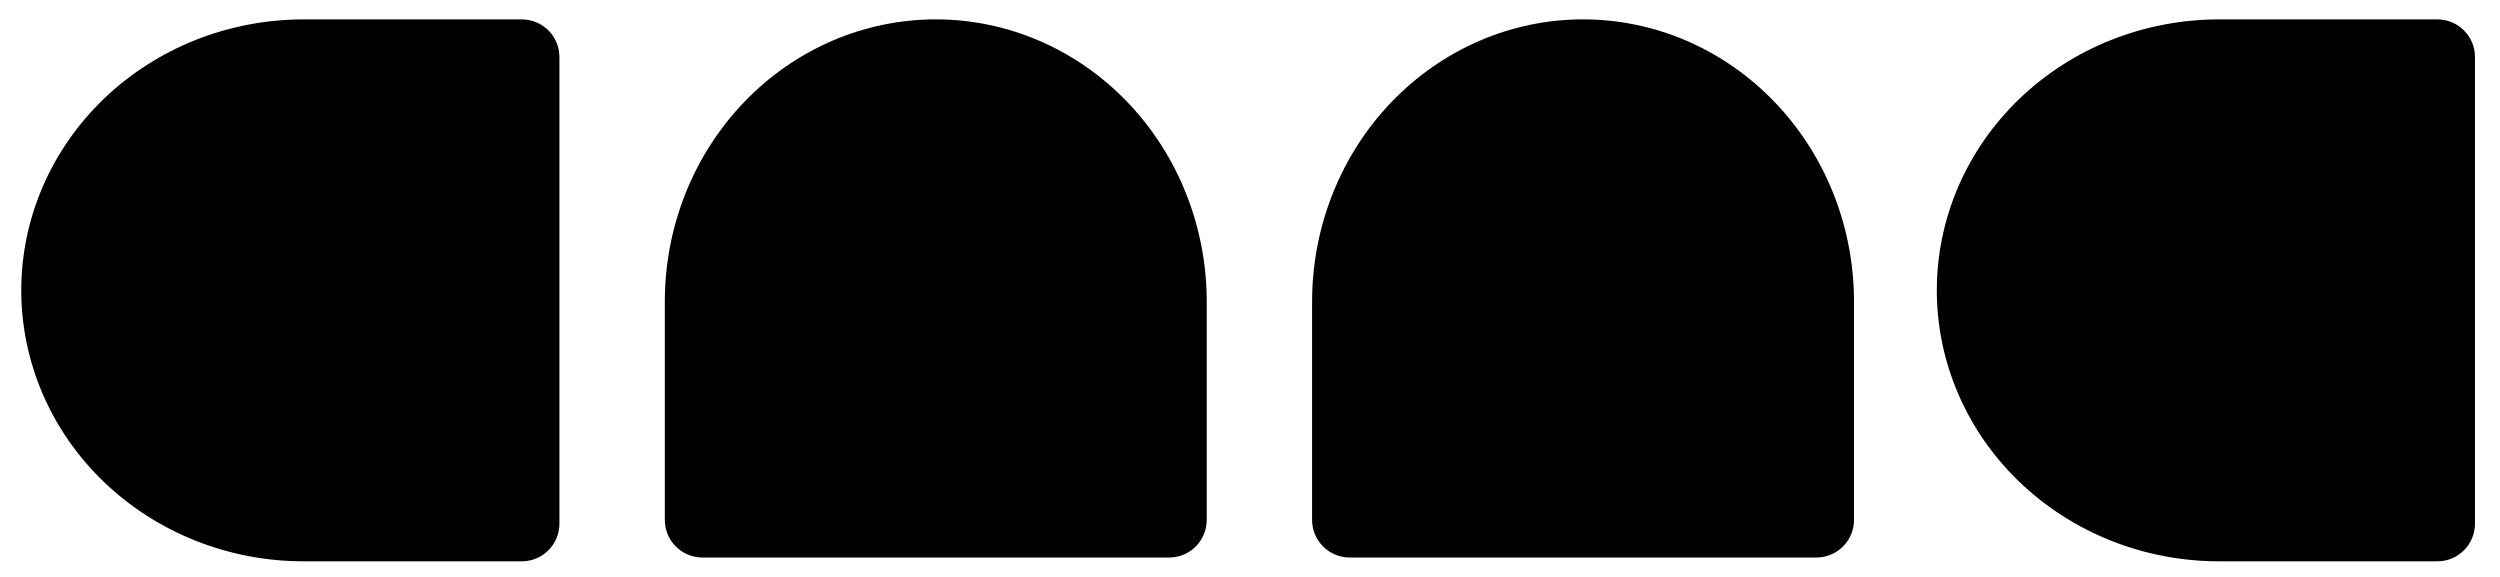 <svg width="91" height="21" viewBox="0 0 91 21" fill="none" xmlns="http://www.w3.org/2000/svg">
<path d="M11.048 20.432C9.699 20.432 8.363 20.177 7.116 19.681C5.87 19.185 4.737 18.459 3.783 17.543C2.829 16.627 2.072 15.54 1.556 14.343C1.04 13.146 0.774 11.864 0.774 10.569C0.774 9.273 1.04 7.991 1.556 6.794C2.072 5.598 2.829 4.51 3.783 3.594C4.737 2.679 5.87 1.952 7.116 1.456C8.363 0.961 9.699 0.706 11.048 0.706L18.993 0.706C19.75 0.706 20.363 1.319 20.363 2.075L20.363 10.295L20.363 19.062C20.363 19.818 19.75 20.432 18.993 20.432L11.048 20.432Z" fill="black"/>
<path d="M24.199 10.979C24.199 9.63 24.454 8.294 24.949 7.048C25.445 5.801 26.172 4.669 27.087 3.715C28.003 2.761 29.091 2.004 30.287 1.487C31.484 0.971 32.766 0.705 34.062 0.705C35.357 0.705 36.639 0.971 37.836 1.487C39.033 2.004 40.12 2.761 41.036 3.715C41.952 4.669 42.678 5.801 43.174 7.048C43.669 8.294 43.925 9.63 43.925 10.979L43.925 18.925C43.925 19.681 43.311 20.294 42.555 20.294L34.336 20.294L25.569 20.294C24.812 20.294 24.199 19.681 24.199 18.925L24.199 10.979Z" fill="black"/>
<path d="M47.76 10.979C47.76 9.63 48.015 8.294 48.511 7.048C49.007 5.801 49.733 4.669 50.649 3.715C51.565 2.761 52.652 2.004 53.849 1.487C55.045 0.971 56.328 0.705 57.623 0.705C58.919 0.705 60.201 0.971 61.398 1.487C62.594 2.004 63.682 2.761 64.597 3.715C65.513 4.669 66.24 5.801 66.736 7.048C67.231 8.294 67.486 9.63 67.486 10.979L67.486 18.925C67.486 19.681 66.873 20.294 66.116 20.294L57.897 20.294L49.13 20.294C48.374 20.294 47.76 19.681 47.76 18.925L47.76 10.979Z" fill="black"/>
<path d="M80.774 20.432C79.425 20.432 78.089 20.177 76.842 19.681C75.596 19.185 74.463 18.459 73.509 17.543C72.555 16.627 71.798 15.54 71.282 14.343C70.766 13.146 70.5 11.864 70.5 10.569C70.5 9.273 70.766 7.991 71.282 6.794C71.798 5.598 72.555 4.51 73.509 3.594C74.463 2.679 75.596 1.952 76.842 1.456C78.089 0.961 79.425 0.706 80.774 0.706L88.719 0.706C89.476 0.706 90.089 1.319 90.089 2.075L90.089 10.295L90.089 19.062C90.089 19.818 89.476 20.432 88.719 20.432L80.774 20.432Z" fill="black"/>
</svg>
